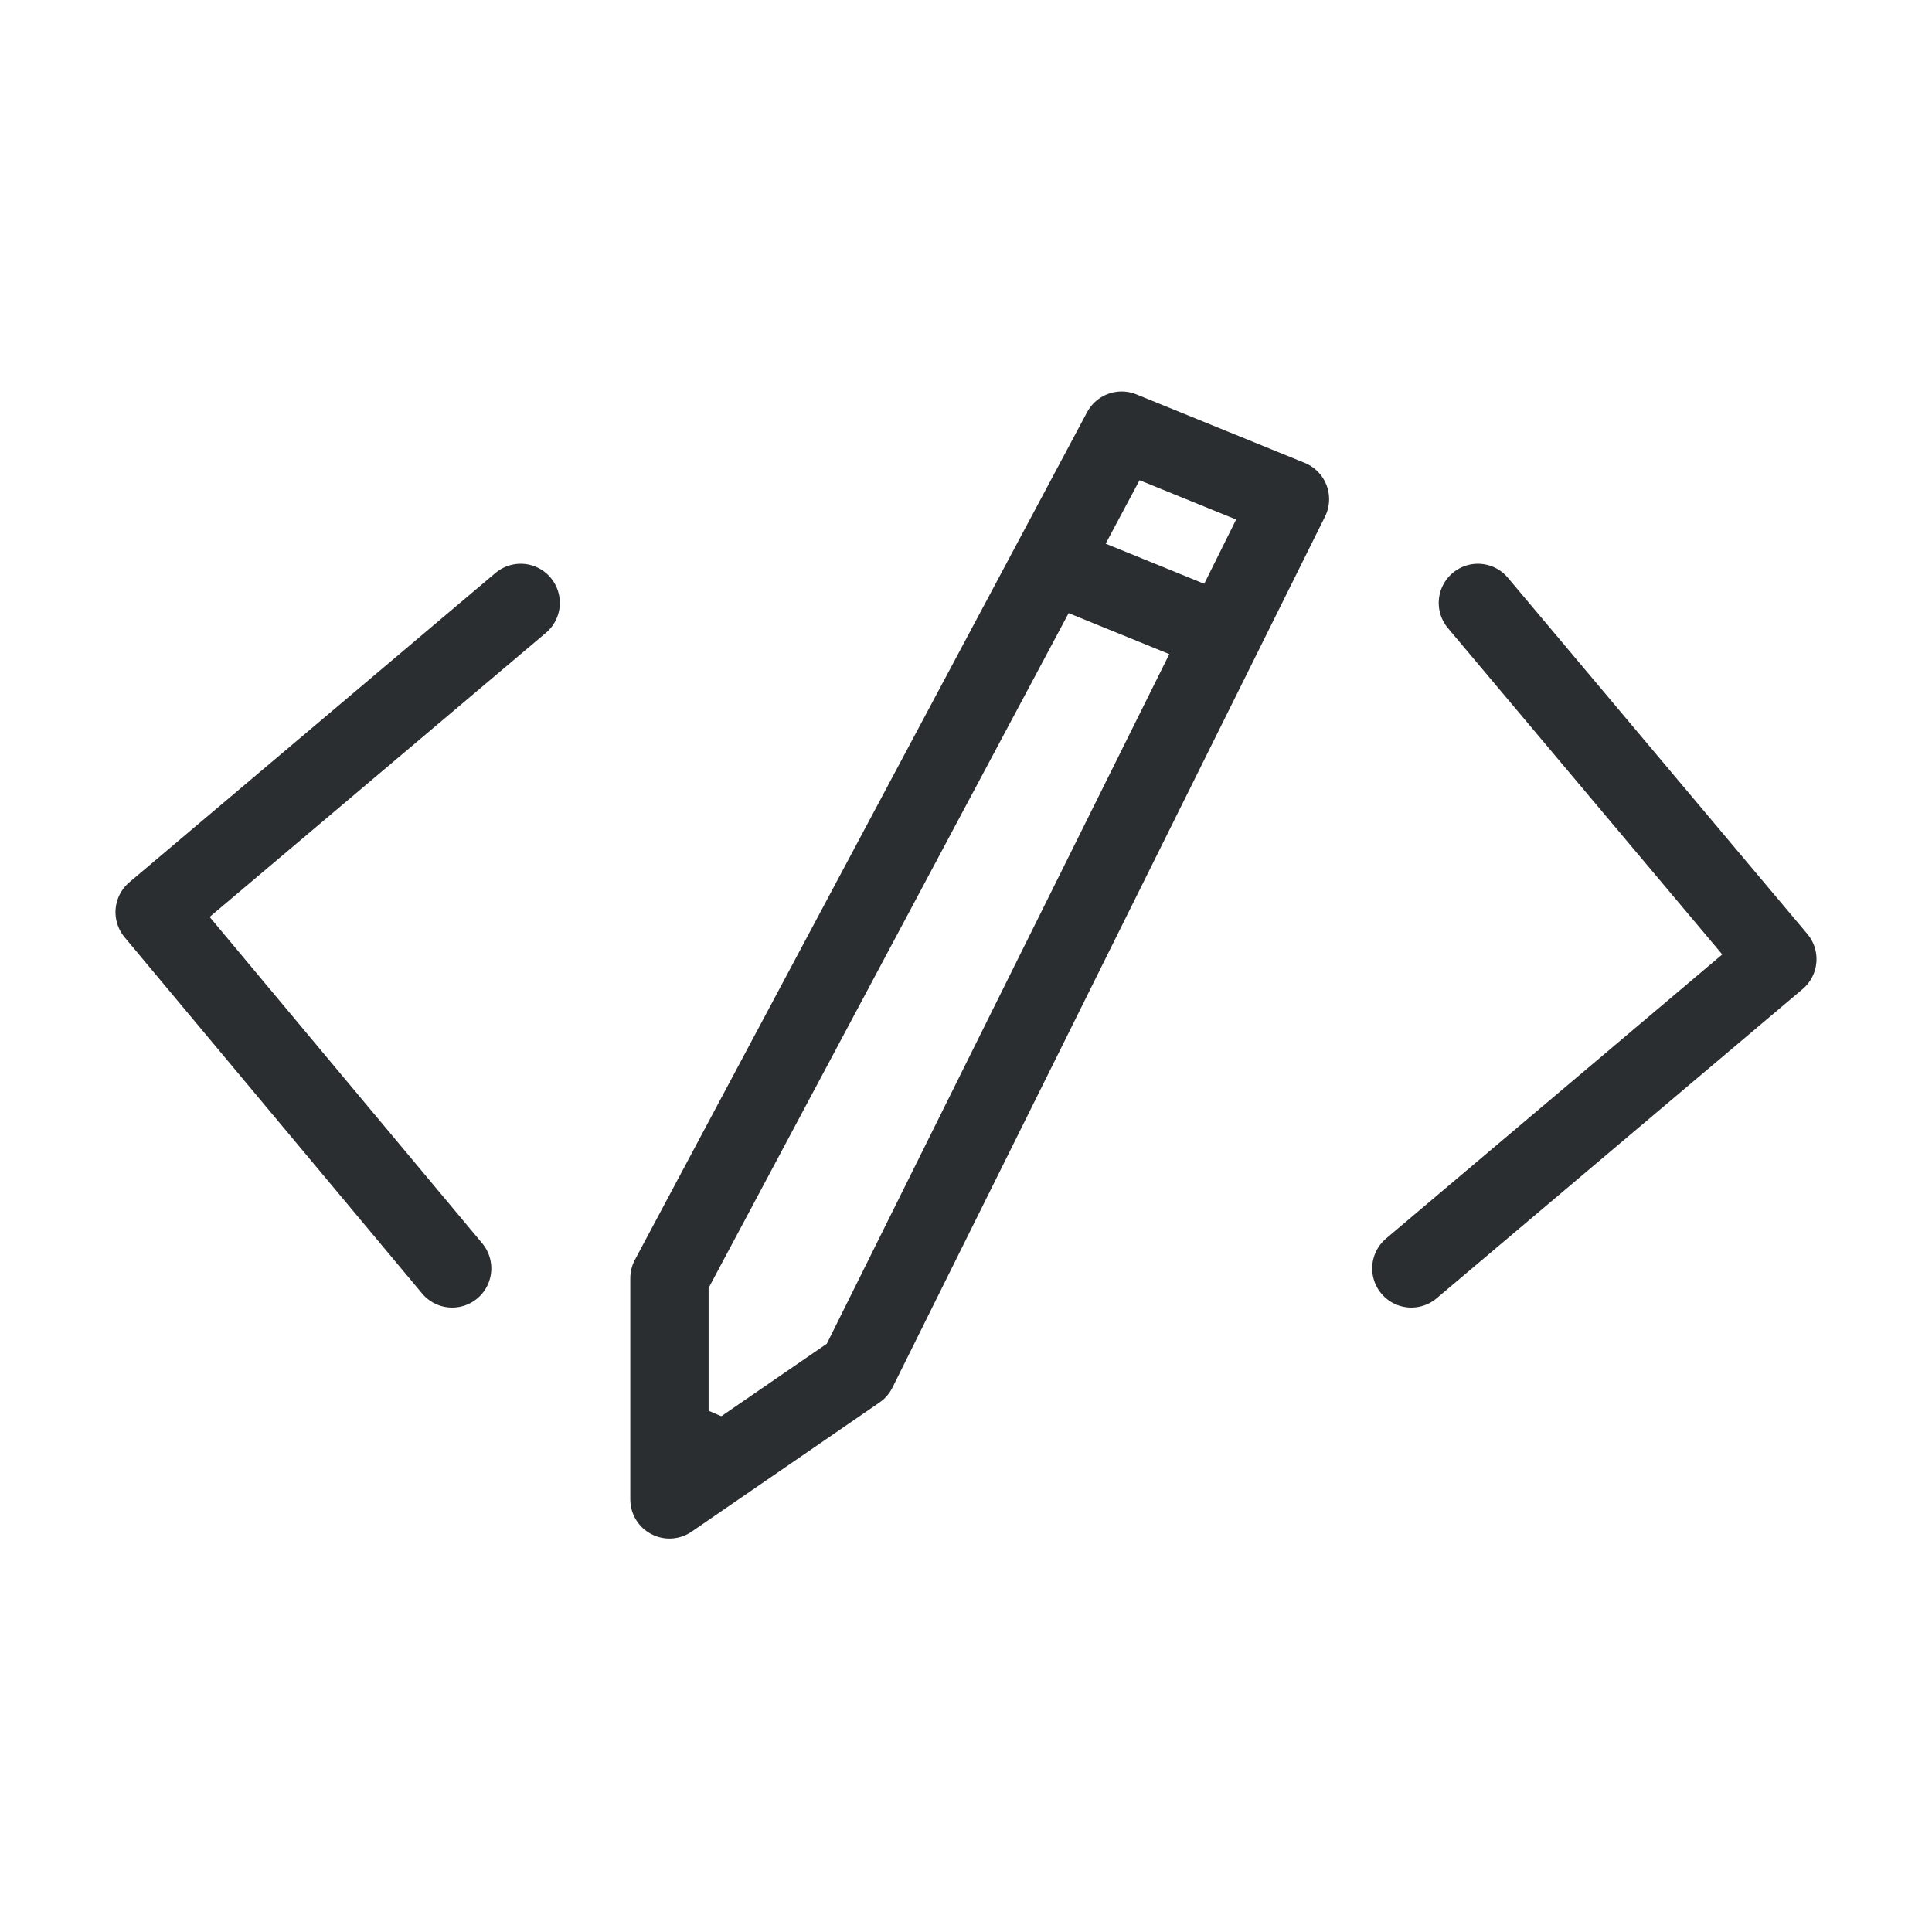 <?xml version="1.0" encoding="utf-8"?>
<!-- Generator: Adobe Illustrator 22.1.0, SVG Export Plug-In . SVG Version: 6.00 Build 0)  -->
<svg version="1.1" id="Layer_1" xmlns="http://www.w3.org/2000/svg" xmlns:xlink="http://www.w3.org/1999/xlink" x="0px" y="0px"
	 viewBox="0 0 98.7 98.7" style="enable-background:new 0 0 98.7 98.7;" xml:space="preserve">
<style type="text/css">
	.st0{fill:none;stroke:#2A2E31;stroke-width:4;stroke-linecap:round;stroke-linejoin:round;stroke-miterlimit:10;}
	.st1{fill:#2A2E31;}
</style>
<g id="Design__x26__Dev">
	<polyline class="st0" points="26.6,30.8 7.9,46.6 23.1,64.8 	"/>
	<polyline class="st0" points="72.1,64.8 90.8,49 75.5,30.8 	"/>
	<polygon class="st0" points="57.3,22 65.9,25.5 43.8,70 34.2,76.6 34.2,65.3 	"/>
	<polygon class="st1" points="38.8,73.2 34.2,76.6 34.2,71.2 	"/>
	<line class="st0" x1="53.7" y1="28.8" x2="62.3" y2="32.3"/>
</g>
</svg>
